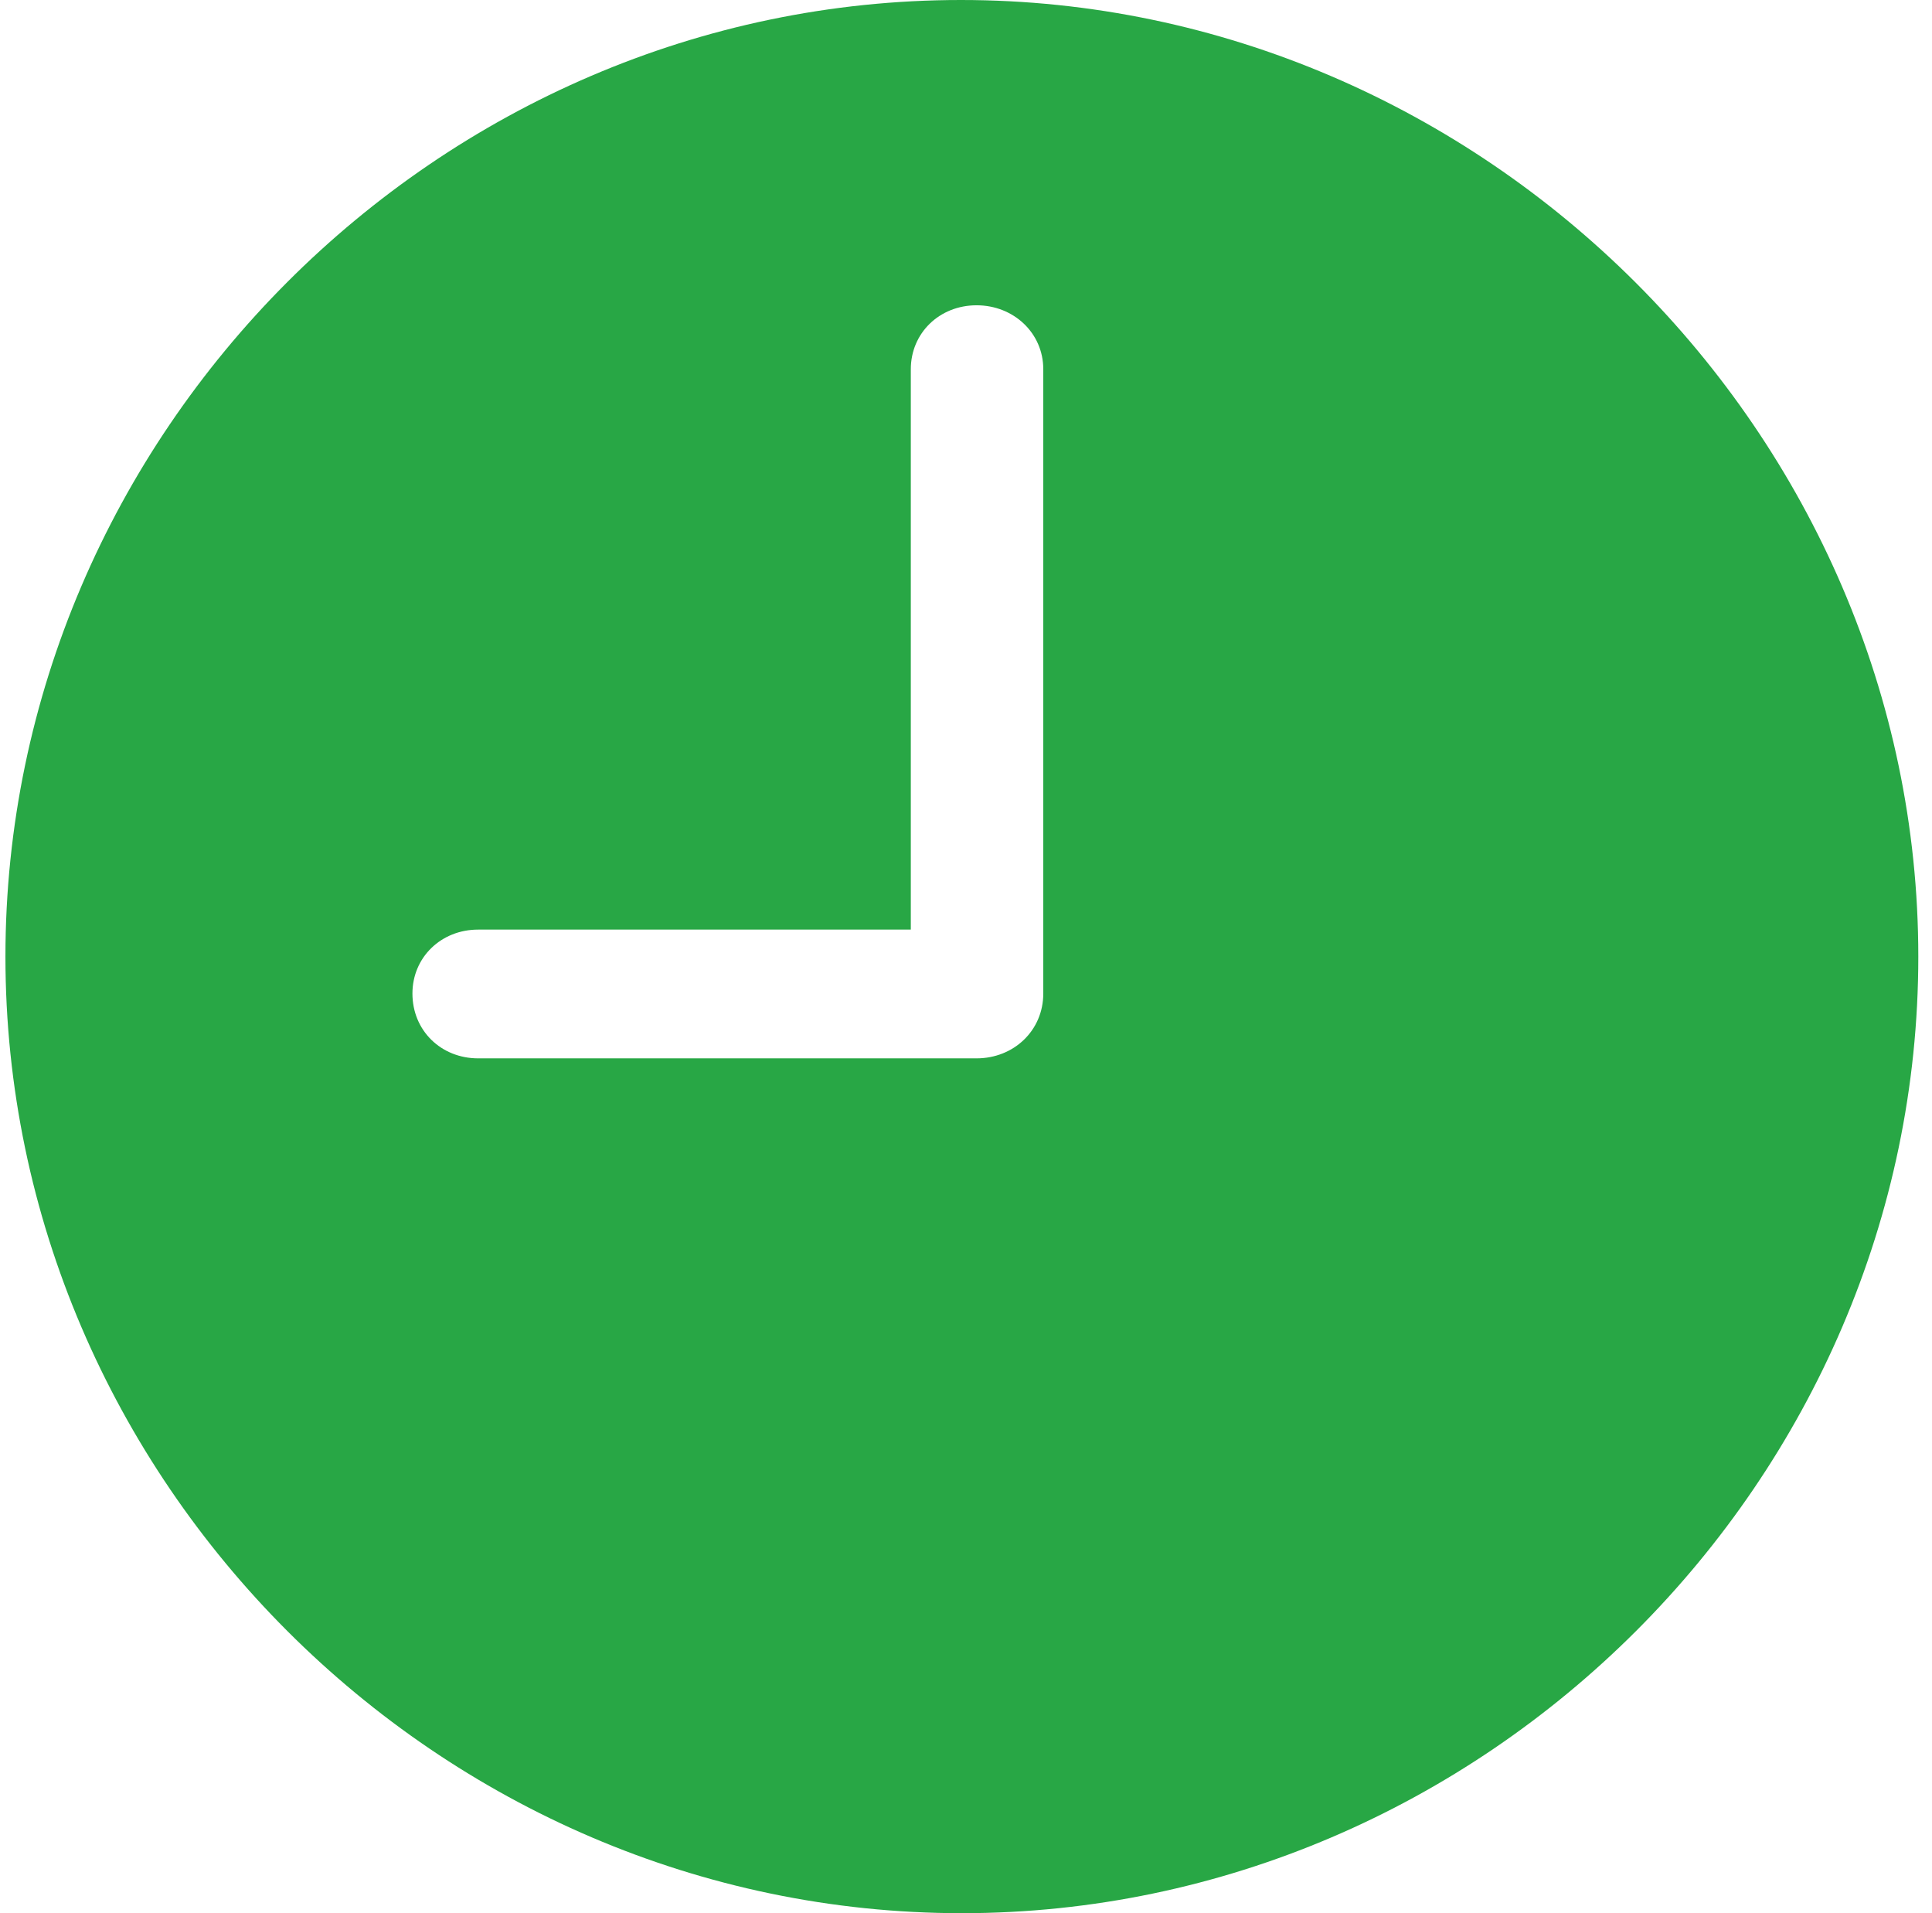 <?xml version="1.0" encoding="UTF-8"?>
<svg width="101px" height="100px" viewBox="0 0 101 100" version="1.1" xmlns="http://www.w3.org/2000/svg" xmlns:xlink="http://www.w3.org/1999/xlink">
    <!-- Generator: Sketch 64 (93537) - https://sketch.com -->
    <title>cooldown</title>
    <desc>Created with Sketch.</desc>
    <g id="App-Symbols" stroke="none" stroke-width="1" fill="none" fill-rule="evenodd">
        <g id="Developer-Portal" transform="translate(-377, 0)" fill="#28A745" fill-rule="nonzero">
            <path d="M427.284,100 C454.588,100 477.284,77.353 477.284,50 C477.284,22.696 454.539,0 427.235,0 C399.882,0 377.284,22.696 377.284,50 C377.284,77.353 399.931,100 427.284,100 Z M401.998,55.319 C400.056,55.319 398.561,53.867 398.561,51.93 C398.561,50.042 400.056,48.589 401.998,48.589 L424.615,48.589 L424.615,19.298 C424.615,17.41 426.11,15.957 428.052,15.957 C429.995,15.957 431.54,17.41 431.54,19.298 L431.54,51.93 C431.54,53.867 429.995,55.319 428.052,55.319 L401.998,55.319 Z" id="cooldown"></path>
        </g>
    </g>
</svg>